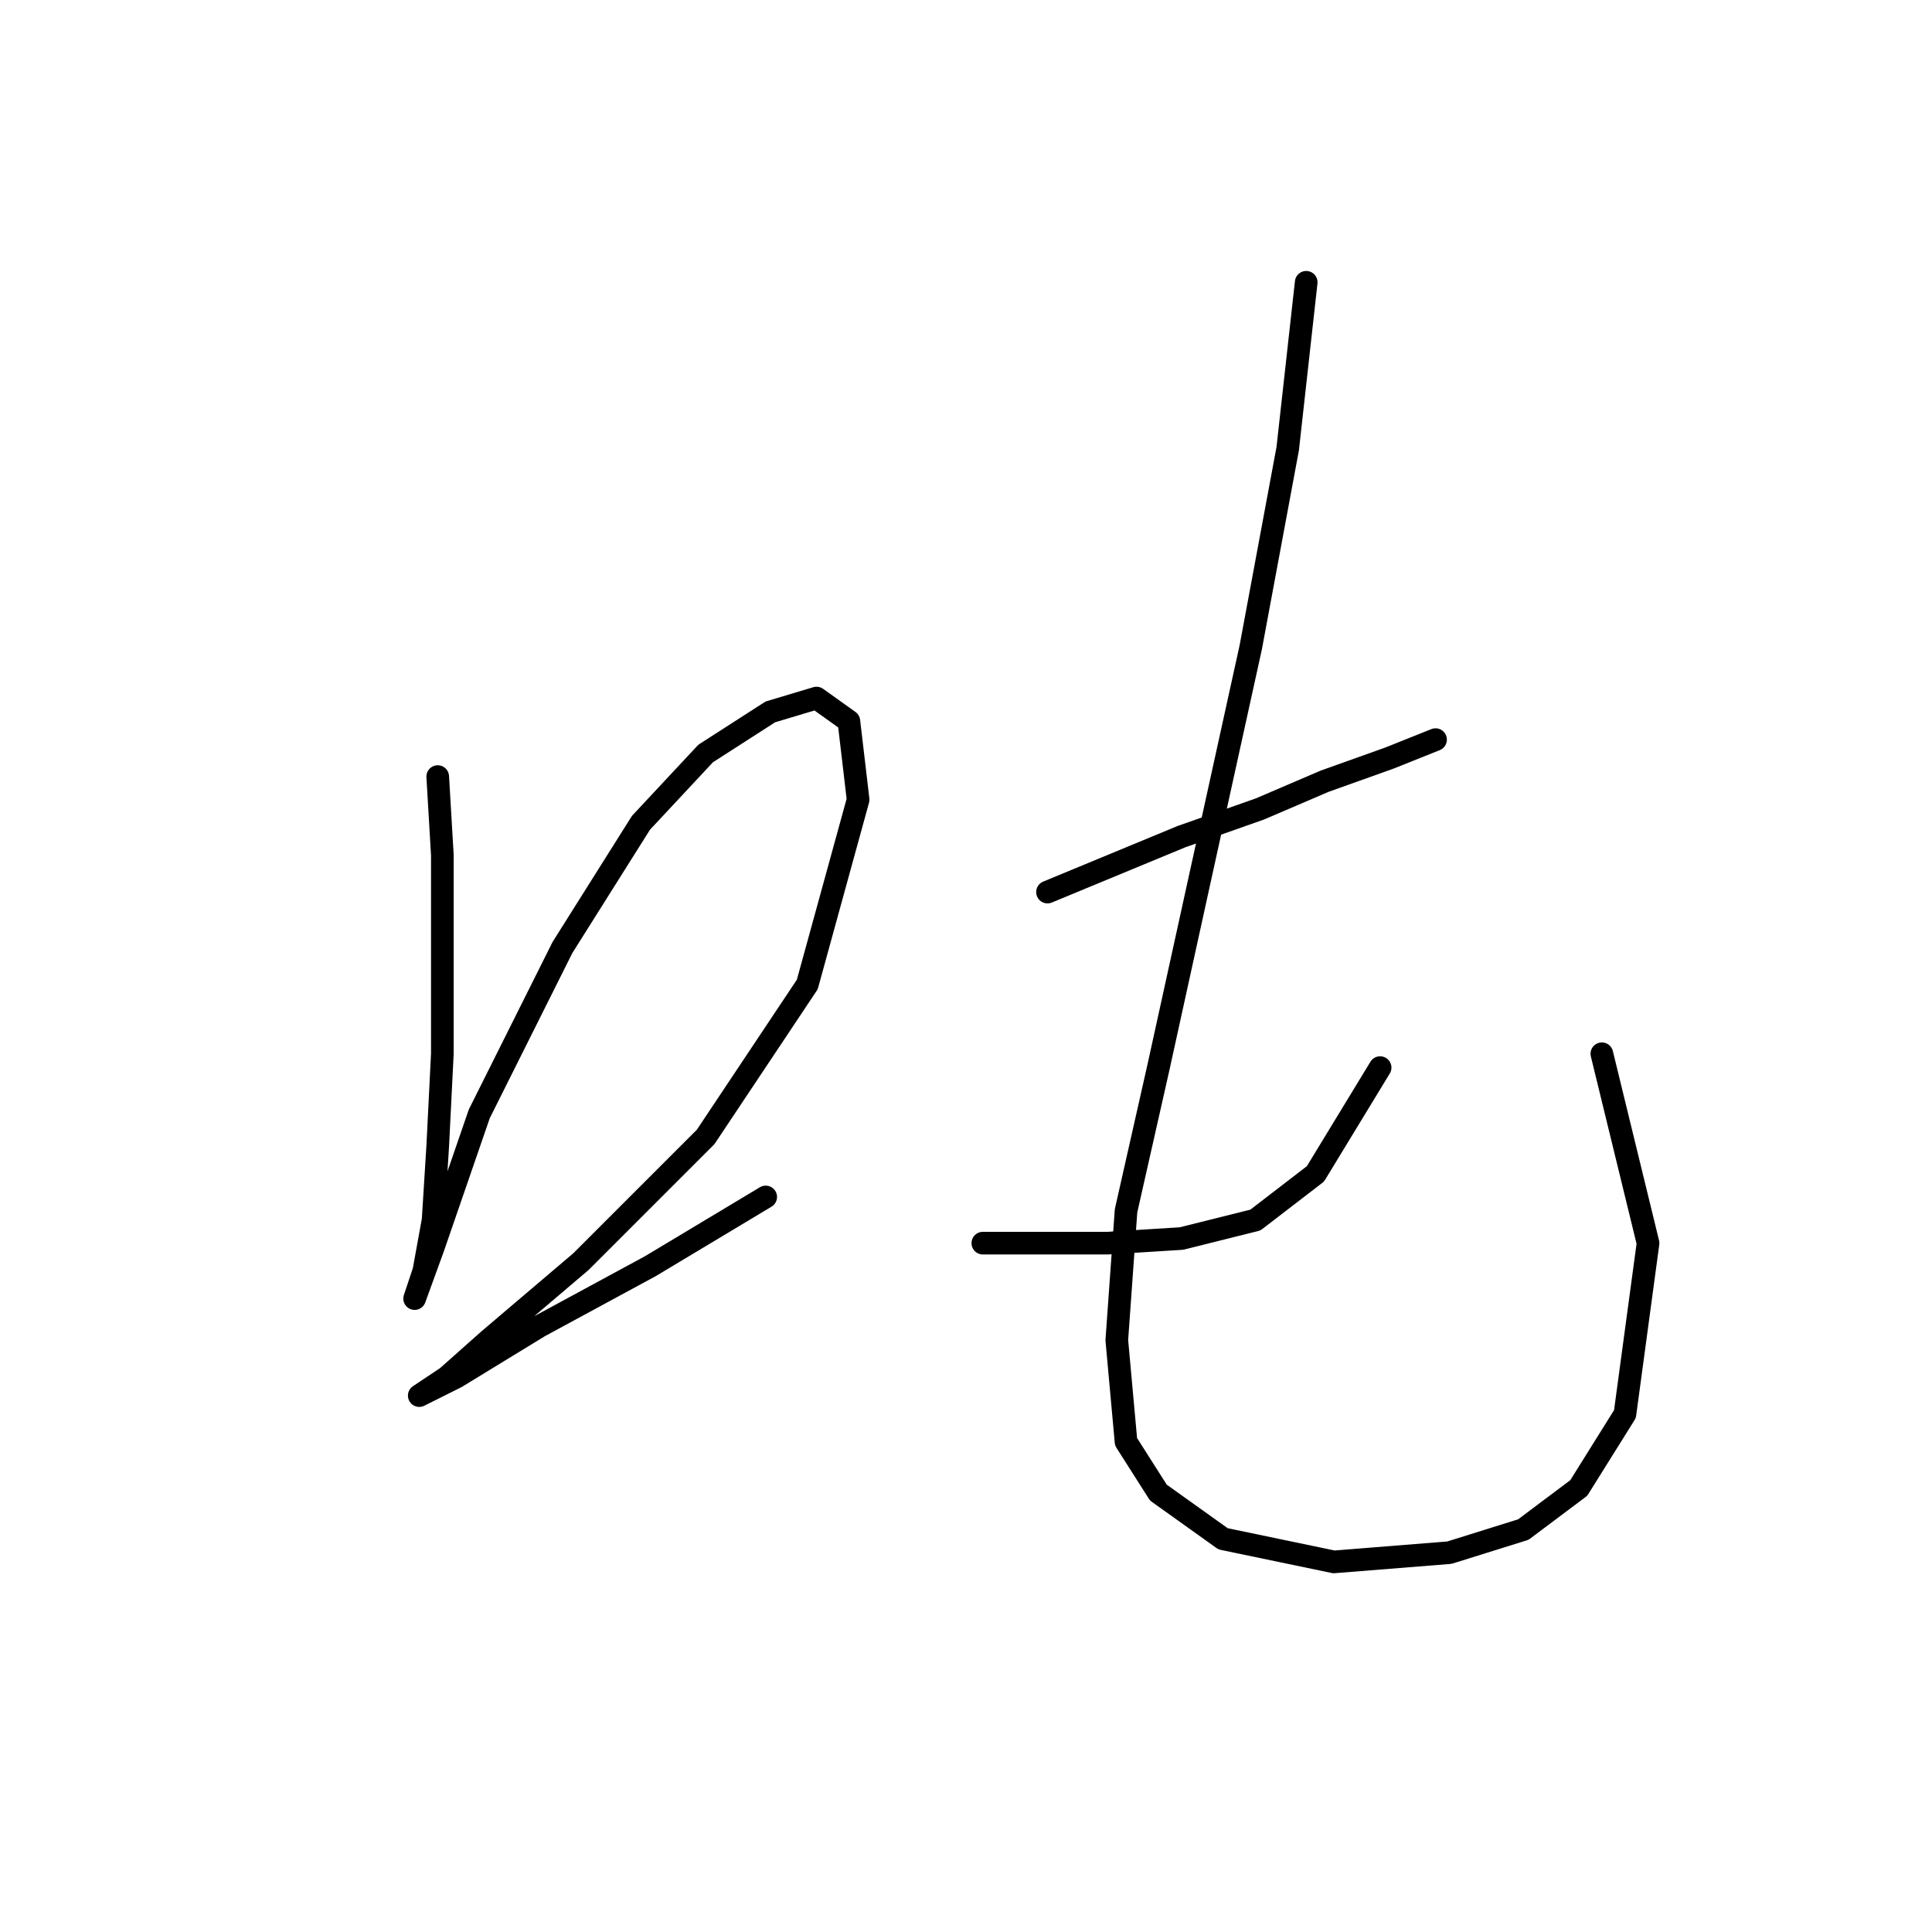 <?xml version="1.0" standalone="no"?>
    <svg width="256" height="256" xmlns="http://www.w3.org/2000/svg" version="1.1">
    <polyline stroke="black" stroke-width="3" stroke-linecap="round" fill="transparent" stroke-linejoin="round" points="58.001 102.901 58.613 113.307 58.613 125.549 58.613 139.628 58.001 151.87 57.389 161.664 56.165 168.397 54.941 172.07 54.941 172.07 57.389 165.336 63.51 147.585 74.528 125.549 84.934 109.022 93.504 99.84 102.073 94.331 108.195 92.495 112.479 95.555 113.704 105.961 106.97 130.446 93.504 150.646 76.977 167.173 64.735 177.579 59.226 182.475 55.553 184.924 55.553 184.924 60.45 182.475 71.468 175.742 86.159 167.785 101.461 158.603 101.461 158.603 " />
        <polyline stroke="black" stroke-width="3" stroke-linecap="round" fill="transparent" stroke-linejoin="round" points="138.8 118.204 156.552 110.858 166.957 107.186 175.527 103.513 184.097 100.452 190.218 98.004 190.218 98.004 " />
        <polyline stroke="black" stroke-width="3" stroke-linecap="round" fill="transparent" stroke-linejoin="round" points="130.231 164.724 146.758 164.724 156.552 164.112 166.345 161.664 174.303 155.543 182.872 141.464 182.872 141.464 " />
        <polyline stroke="black" stroke-width="3" stroke-linecap="round" fill="transparent" stroke-linejoin="round" points="173.079 37.405 170.63 59.441 165.733 85.762 159 116.367 153.491 141.464 149.206 160.439 147.982 177.579 149.206 191.045 153.491 197.778 162.061 203.899 176.751 206.96 192.054 205.736 201.848 202.675 209.193 197.166 215.314 187.372 218.375 164.724 212.254 139.628 212.254 139.628 " />
        </svg>